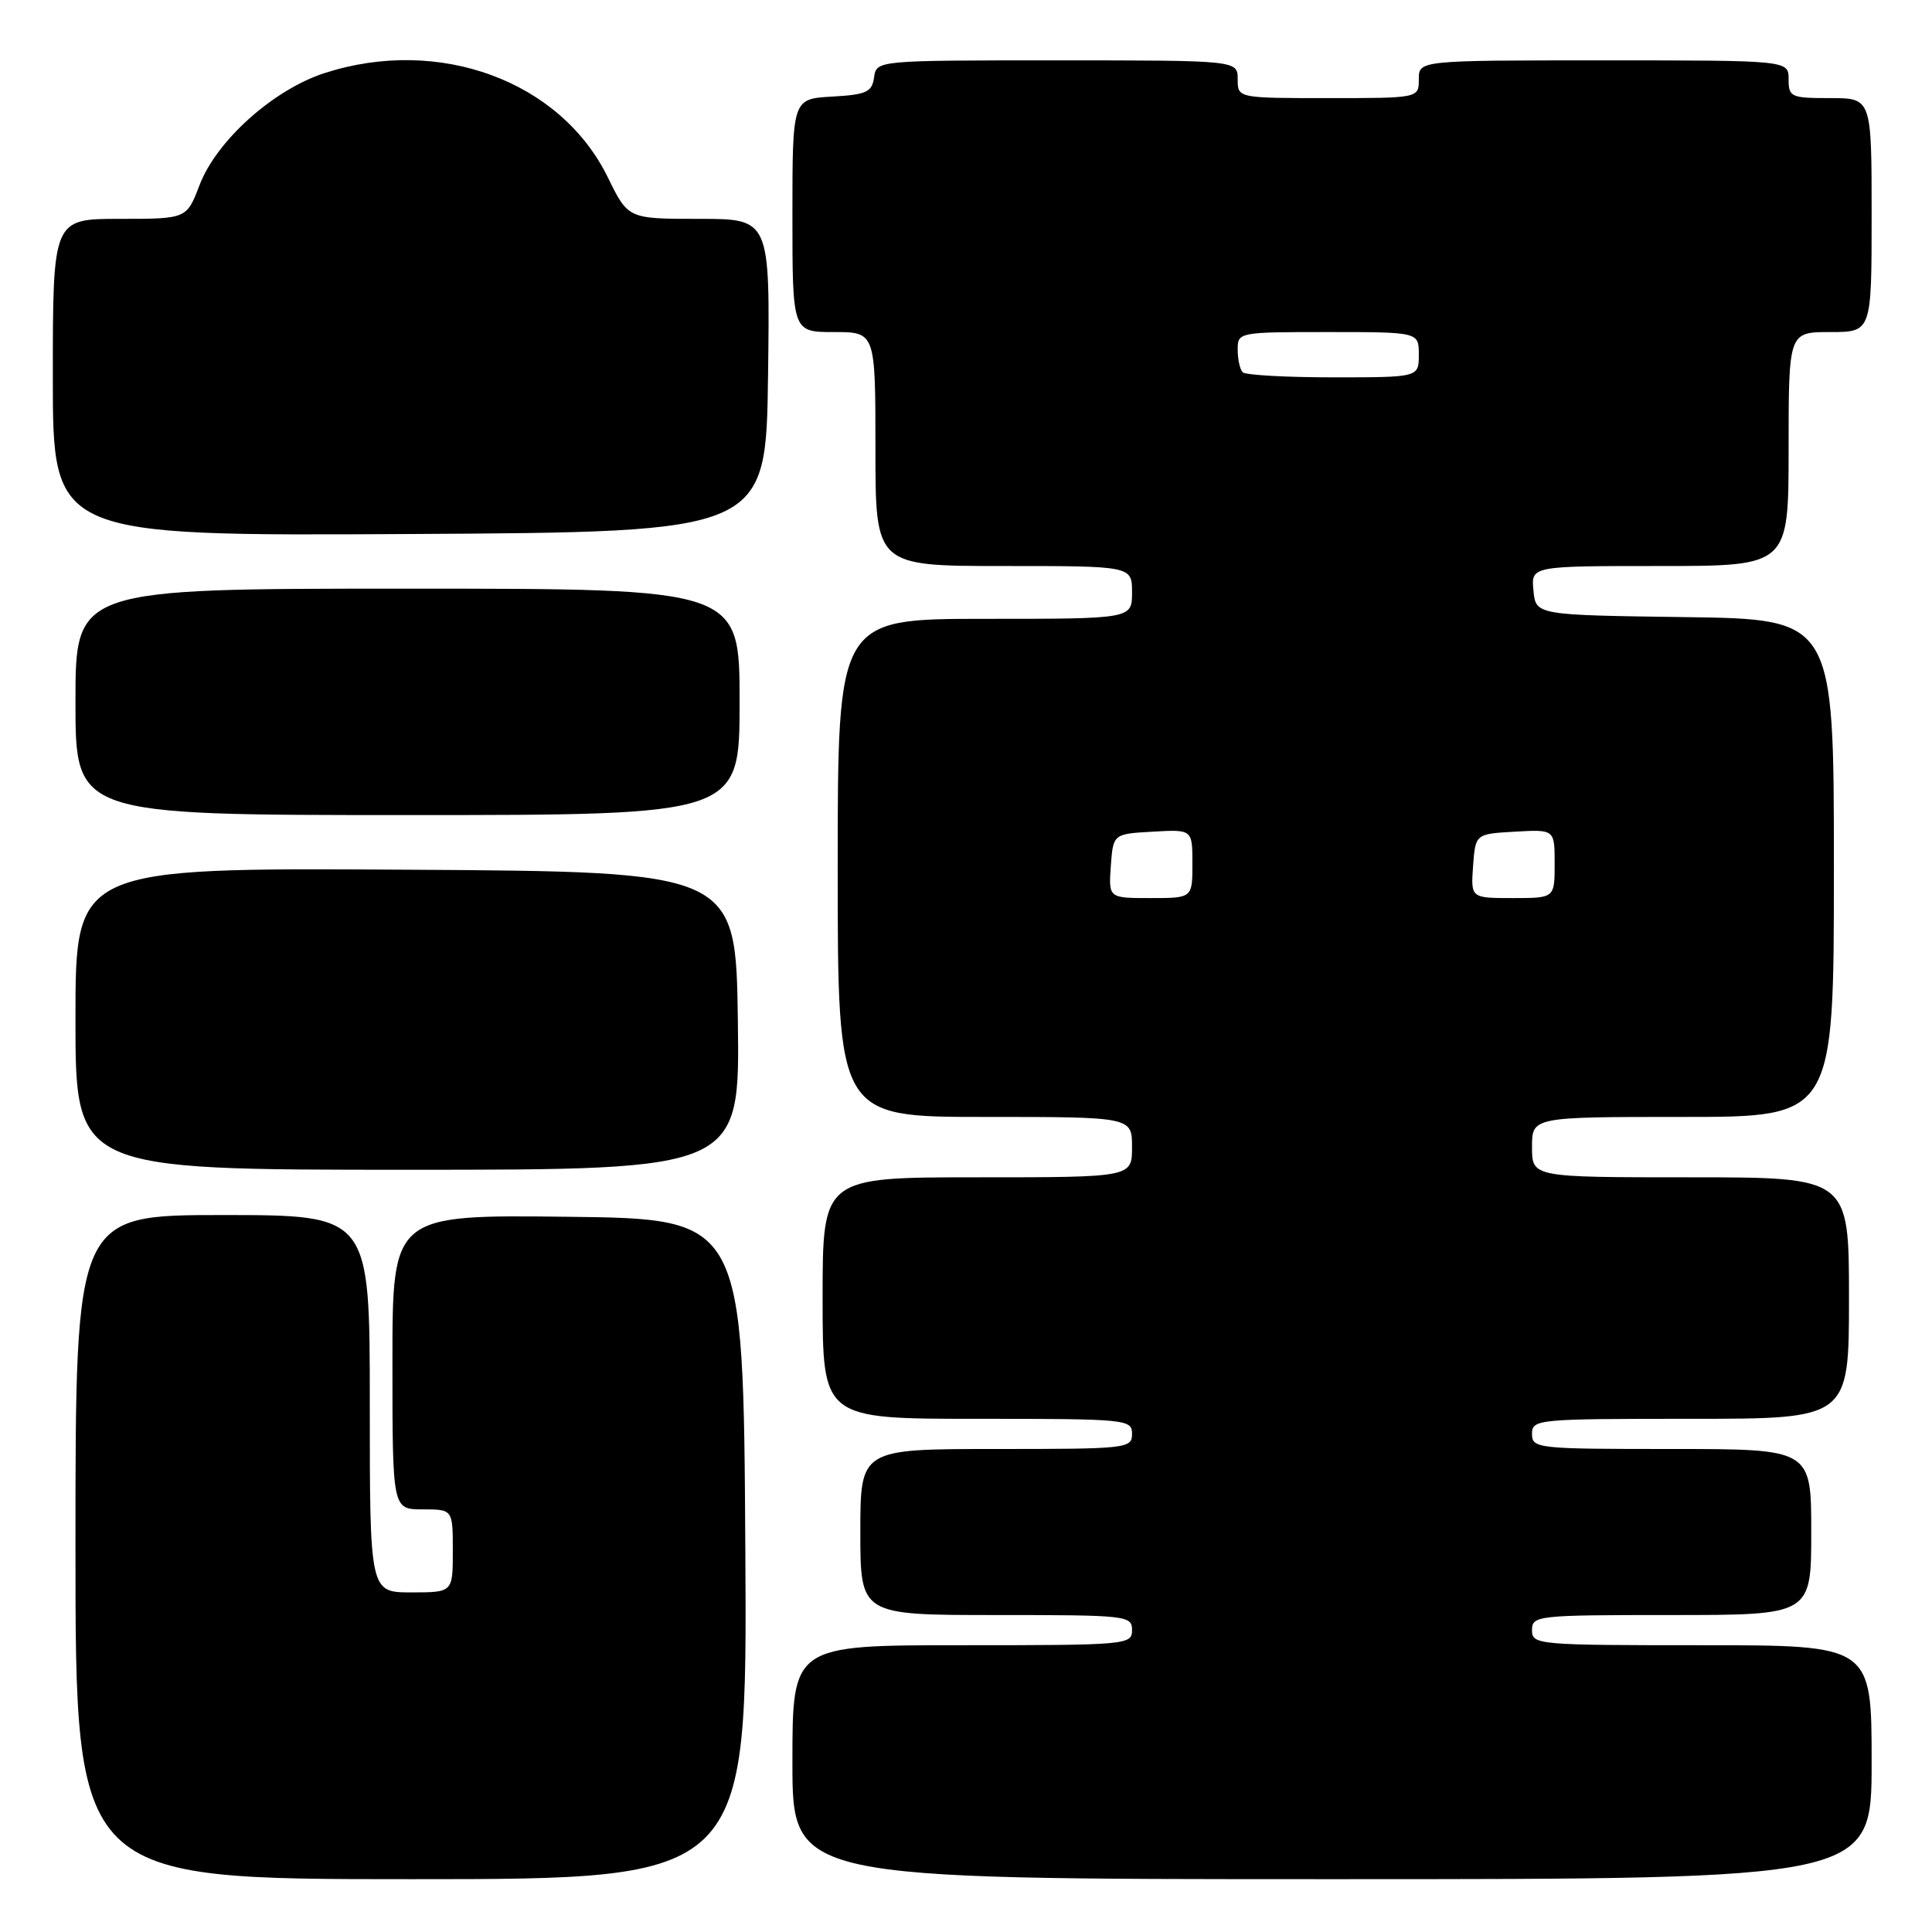 <?xml version="1.0" encoding="UTF-8" standalone="no"?>
<!DOCTYPE svg PUBLIC "-//W3C//DTD SVG 1.1//EN" "http://www.w3.org/Graphics/SVG/1.1/DTD/svg11.dtd" >
<svg xmlns="http://www.w3.org/2000/svg" xmlns:xlink="http://www.w3.org/1999/xlink" version="1.1" viewBox="0 0 256 256">
 <g >
 <path fill="currentColor"
d=" M 98.76 205.25 C 98.50 161.50 98.50 161.50 75.25 161.23 C 52.00 160.96 52.00 160.96 52.00 180.48 C 52.00 200.00 52.00 200.00 56.00 200.00 C 60.00 200.00 60.00 200.00 60.00 205.50 C 60.00 211.00 60.00 211.00 54.50 211.00 C 49.00 211.00 49.00 211.00 49.00 186.00 C 49.00 161.00 49.00 161.00 29.50 161.00 C 10.00 161.00 10.00 161.00 10.00 205.00 C 10.00 249.00 10.00 249.00 54.51 249.00 C 99.02 249.00 99.02 249.00 98.76 205.25 Z  M 248.00 233.50 C 248.00 218.00 248.00 218.00 225.50 218.00 C 203.67 218.00 203.00 217.94 203.00 216.00 C 203.00 214.07 203.67 214.00 221.50 214.00 C 240.00 214.00 240.00 214.00 240.00 203.00 C 240.00 192.00 240.00 192.00 221.50 192.00 C 203.67 192.00 203.00 191.93 203.00 190.00 C 203.00 188.06 203.67 188.00 224.00 188.00 C 245.00 188.00 245.00 188.00 245.00 172.00 C 245.00 156.00 245.00 156.00 224.00 156.00 C 203.00 156.00 203.00 156.00 203.00 152.00 C 203.00 148.00 203.00 148.00 223.00 148.00 C 243.00 148.00 243.00 148.00 243.00 115.02 C 243.00 82.04 243.00 82.04 223.25 81.77 C 203.50 81.50 203.50 81.50 203.19 78.25 C 202.87 75.00 202.87 75.00 219.94 75.00 C 237.00 75.00 237.00 75.00 237.00 59.50 C 237.00 44.00 237.00 44.00 242.50 44.00 C 248.00 44.00 248.00 44.00 248.00 28.50 C 248.00 13.00 248.00 13.00 242.50 13.00 C 237.30 13.00 237.00 12.86 237.00 10.50 C 237.00 8.00 237.00 8.00 212.50 8.00 C 188.00 8.00 188.00 8.00 188.00 10.50 C 188.00 13.00 188.00 13.00 176.00 13.00 C 164.00 13.00 164.00 13.00 164.00 10.50 C 164.00 8.00 164.00 8.00 140.07 8.00 C 116.14 8.00 116.14 8.00 115.82 10.25 C 115.54 12.21 114.82 12.54 110.25 12.80 C 105.00 13.10 105.00 13.10 105.00 28.55 C 105.00 44.00 105.00 44.00 110.50 44.00 C 116.00 44.00 116.00 44.00 116.00 59.50 C 116.00 75.00 116.00 75.00 133.00 75.00 C 150.00 75.00 150.00 75.00 150.00 78.50 C 150.00 82.00 150.00 82.00 130.50 82.00 C 111.00 82.00 111.00 82.00 111.00 115.00 C 111.00 148.00 111.00 148.00 130.50 148.00 C 150.00 148.00 150.00 148.00 150.00 152.00 C 150.00 156.00 150.00 156.00 129.50 156.00 C 109.00 156.00 109.00 156.00 109.00 172.00 C 109.00 188.00 109.00 188.00 129.50 188.00 C 149.33 188.00 150.00 188.07 150.00 190.00 C 150.00 191.93 149.33 192.00 132.00 192.00 C 114.00 192.00 114.00 192.00 114.00 203.00 C 114.00 214.00 114.00 214.00 132.00 214.00 C 149.33 214.00 150.00 214.07 150.00 216.00 C 150.00 217.94 149.33 218.00 127.50 218.00 C 105.00 218.00 105.00 218.00 105.00 233.50 C 105.00 249.00 105.00 249.00 176.50 249.00 C 248.00 249.00 248.00 249.00 248.00 233.50 Z  M 97.77 135.25 C 97.50 115.50 97.50 115.50 53.75 115.24 C 10.00 114.98 10.00 114.98 10.00 134.99 C 10.00 155.00 10.00 155.00 54.02 155.00 C 98.04 155.00 98.04 155.00 97.77 135.25 Z  M 98.00 93.00 C 98.00 78.00 98.00 78.00 54.00 78.00 C 10.00 78.00 10.00 78.00 10.00 93.00 C 10.00 108.00 10.00 108.00 54.00 108.00 C 98.00 108.00 98.00 108.00 98.00 93.00 Z  M 101.77 49.75 C 102.04 29.00 102.04 29.00 92.64 29.00 C 83.23 29.00 83.23 29.00 80.55 23.52 C 74.29 10.71 58.20 4.78 43.02 9.68 C 36.23 11.87 28.69 18.63 26.44 24.53 C 24.73 29.00 24.73 29.00 15.86 29.00 C 7.00 29.00 7.00 29.00 7.00 50.01 C 7.00 71.02 7.00 71.02 54.25 70.76 C 101.50 70.50 101.50 70.50 101.77 49.75 Z  M 147.19 114.75 C 147.50 110.50 147.50 110.50 152.75 110.20 C 158.00 109.90 158.00 109.90 158.00 114.45 C 158.00 119.00 158.00 119.00 152.44 119.00 C 146.89 119.00 146.89 119.00 147.19 114.75 Z  M 195.19 114.75 C 195.50 110.50 195.50 110.50 200.75 110.20 C 206.00 109.90 206.00 109.90 206.00 114.45 C 206.00 119.00 206.00 119.00 200.44 119.00 C 194.89 119.00 194.89 119.00 195.19 114.75 Z  M 164.67 49.33 C 164.30 48.97 164.00 47.62 164.00 46.33 C 164.00 44.02 164.10 44.00 176.00 44.00 C 188.00 44.00 188.00 44.00 188.00 47.00 C 188.00 50.00 188.00 50.00 176.67 50.00 C 170.43 50.00 165.03 49.70 164.67 49.33 Z "/>
</g>
</svg>